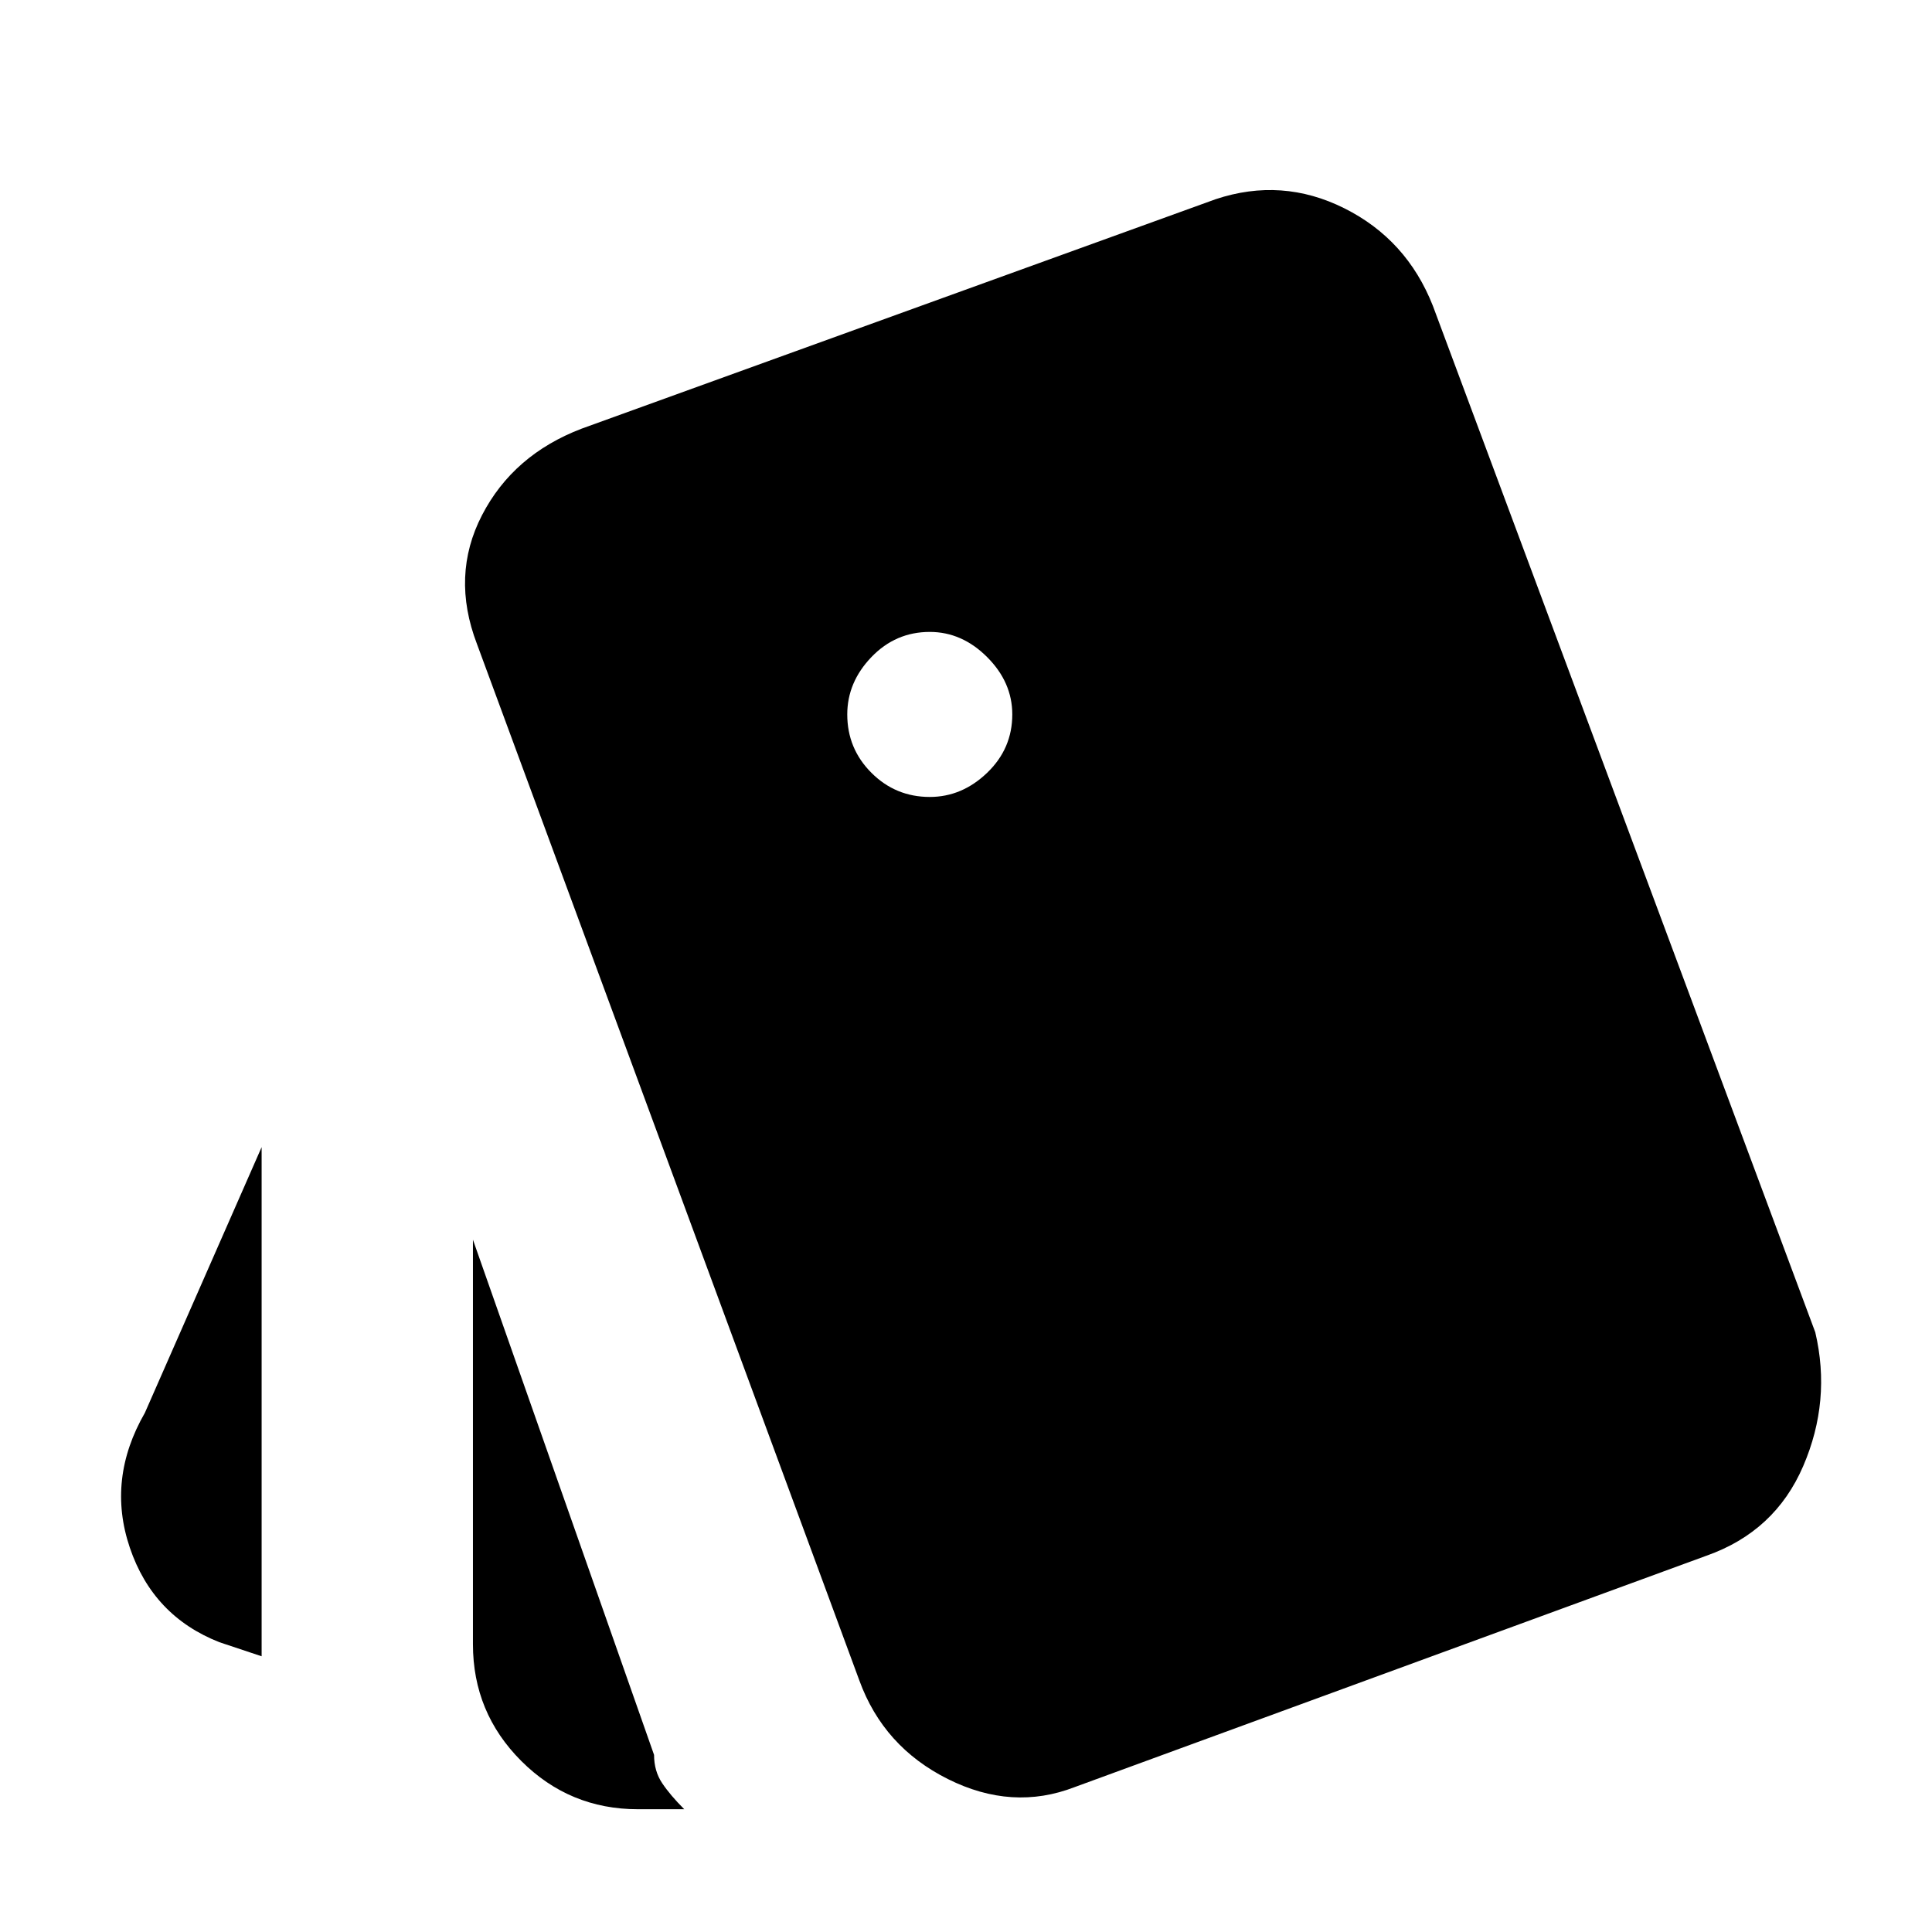 <svg xmlns="http://www.w3.org/2000/svg" height="48" width="48"><path d="M6.5 41.15 5.45 40.8Q3.8 40.15 3.225 38.45Q2.65 36.75 3.6 35.1L6.5 28.5ZM15.85 44.95Q14.15 44.95 12.95 43.75Q11.75 42.55 11.75 40.85V30.8L16.25 43.6Q16.25 44 16.45 44.3Q16.65 44.6 17 44.95ZM26.7 44.4Q25.15 45 23.55 44.2Q21.95 43.4 21.35 41.75L11.85 16Q11.2 14.3 11.975 12.8Q12.75 11.3 14.45 10.65L30.2 4.95Q31.85 4.4 33.4 5.175Q34.95 5.95 35.6 7.6L45.1 33.1Q45.5 34.8 44.8 36.425Q44.1 38.05 42.4 38.65ZM23.1 19.8Q23.9 19.8 24.525 19.2Q25.15 18.6 25.15 17.75Q25.15 16.95 24.525 16.325Q23.9 15.7 23.1 15.7Q22.25 15.7 21.65 16.325Q21.05 16.95 21.05 17.75Q21.05 18.6 21.65 19.2Q22.25 19.8 23.1 19.8Z"/></svg>